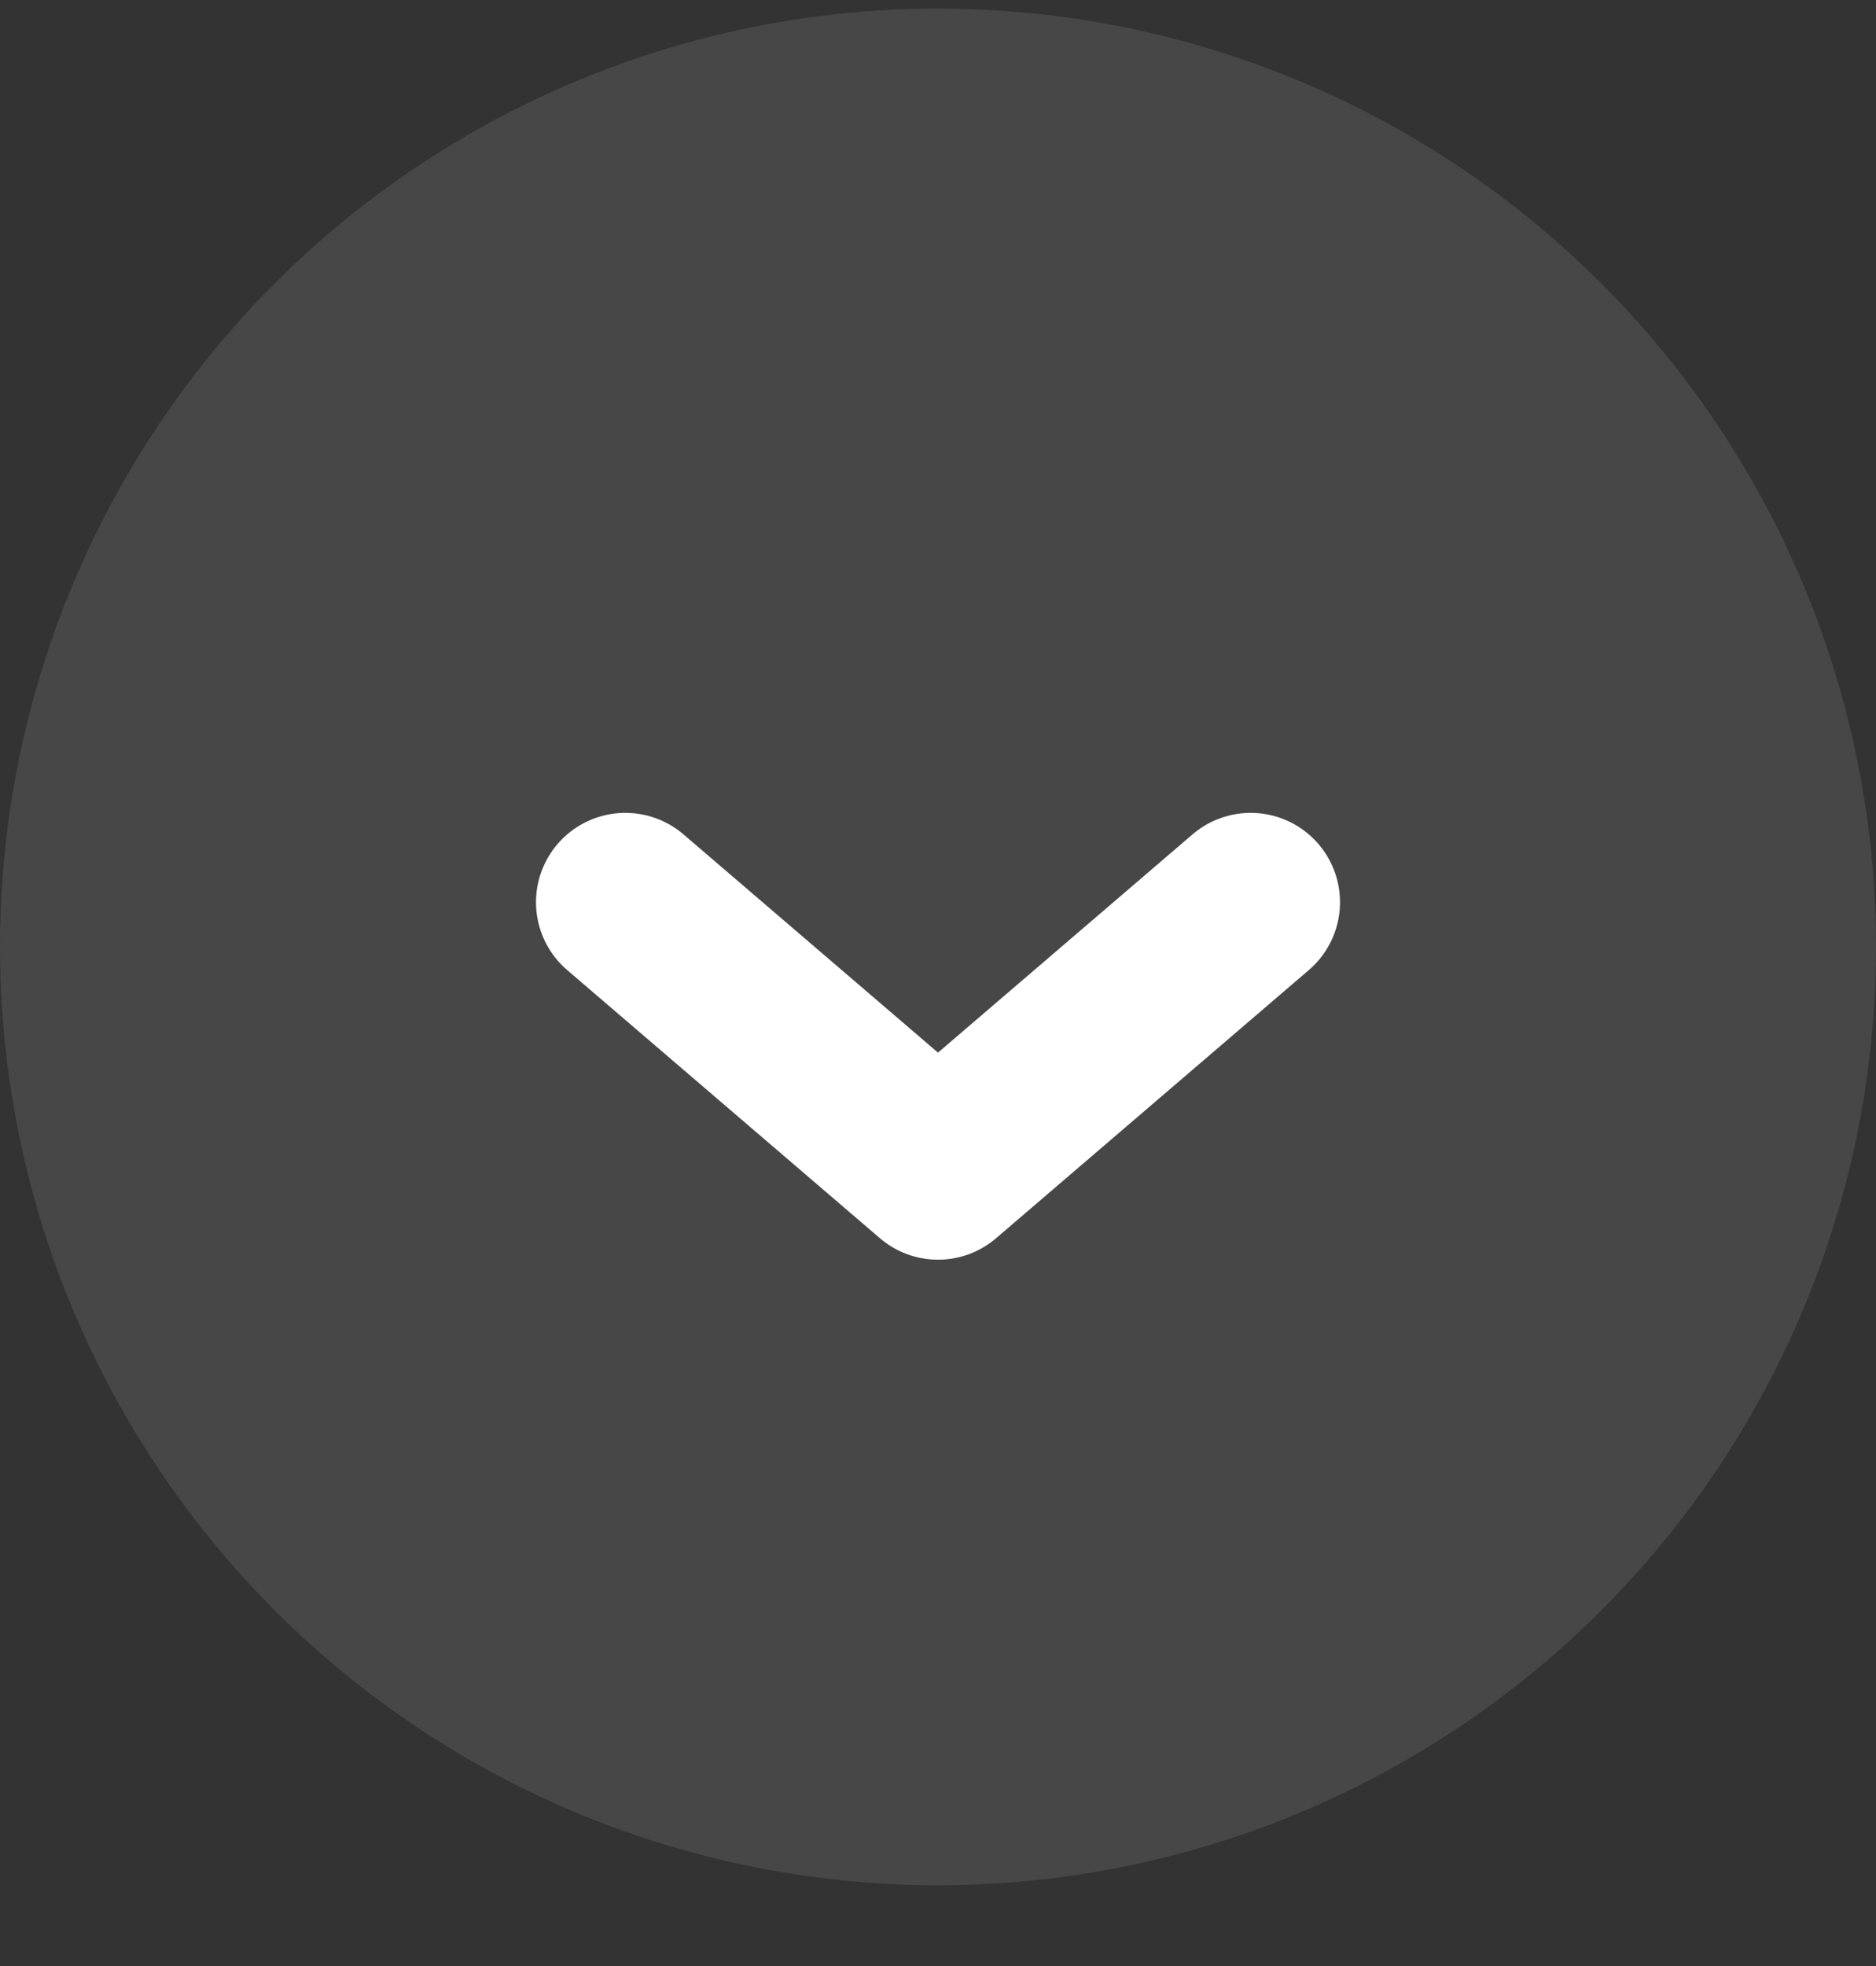 <svg width="21" height="22" viewBox="0 0 21 22" fill="none" xmlns="http://www.w3.org/2000/svg">
<rect x="0" y="0" width="21" height="22" fill="#333333" stroke="none"/>
<circle opacity="0.1" cx="10.5" cy="10.596" r="10.5" fill="white"/>
<path d="M7 10.096L10.5 13.096L14 10.096" stroke="white" stroke-width="2" stroke-linecap="round" stroke-linejoin="round"/>
</svg>
